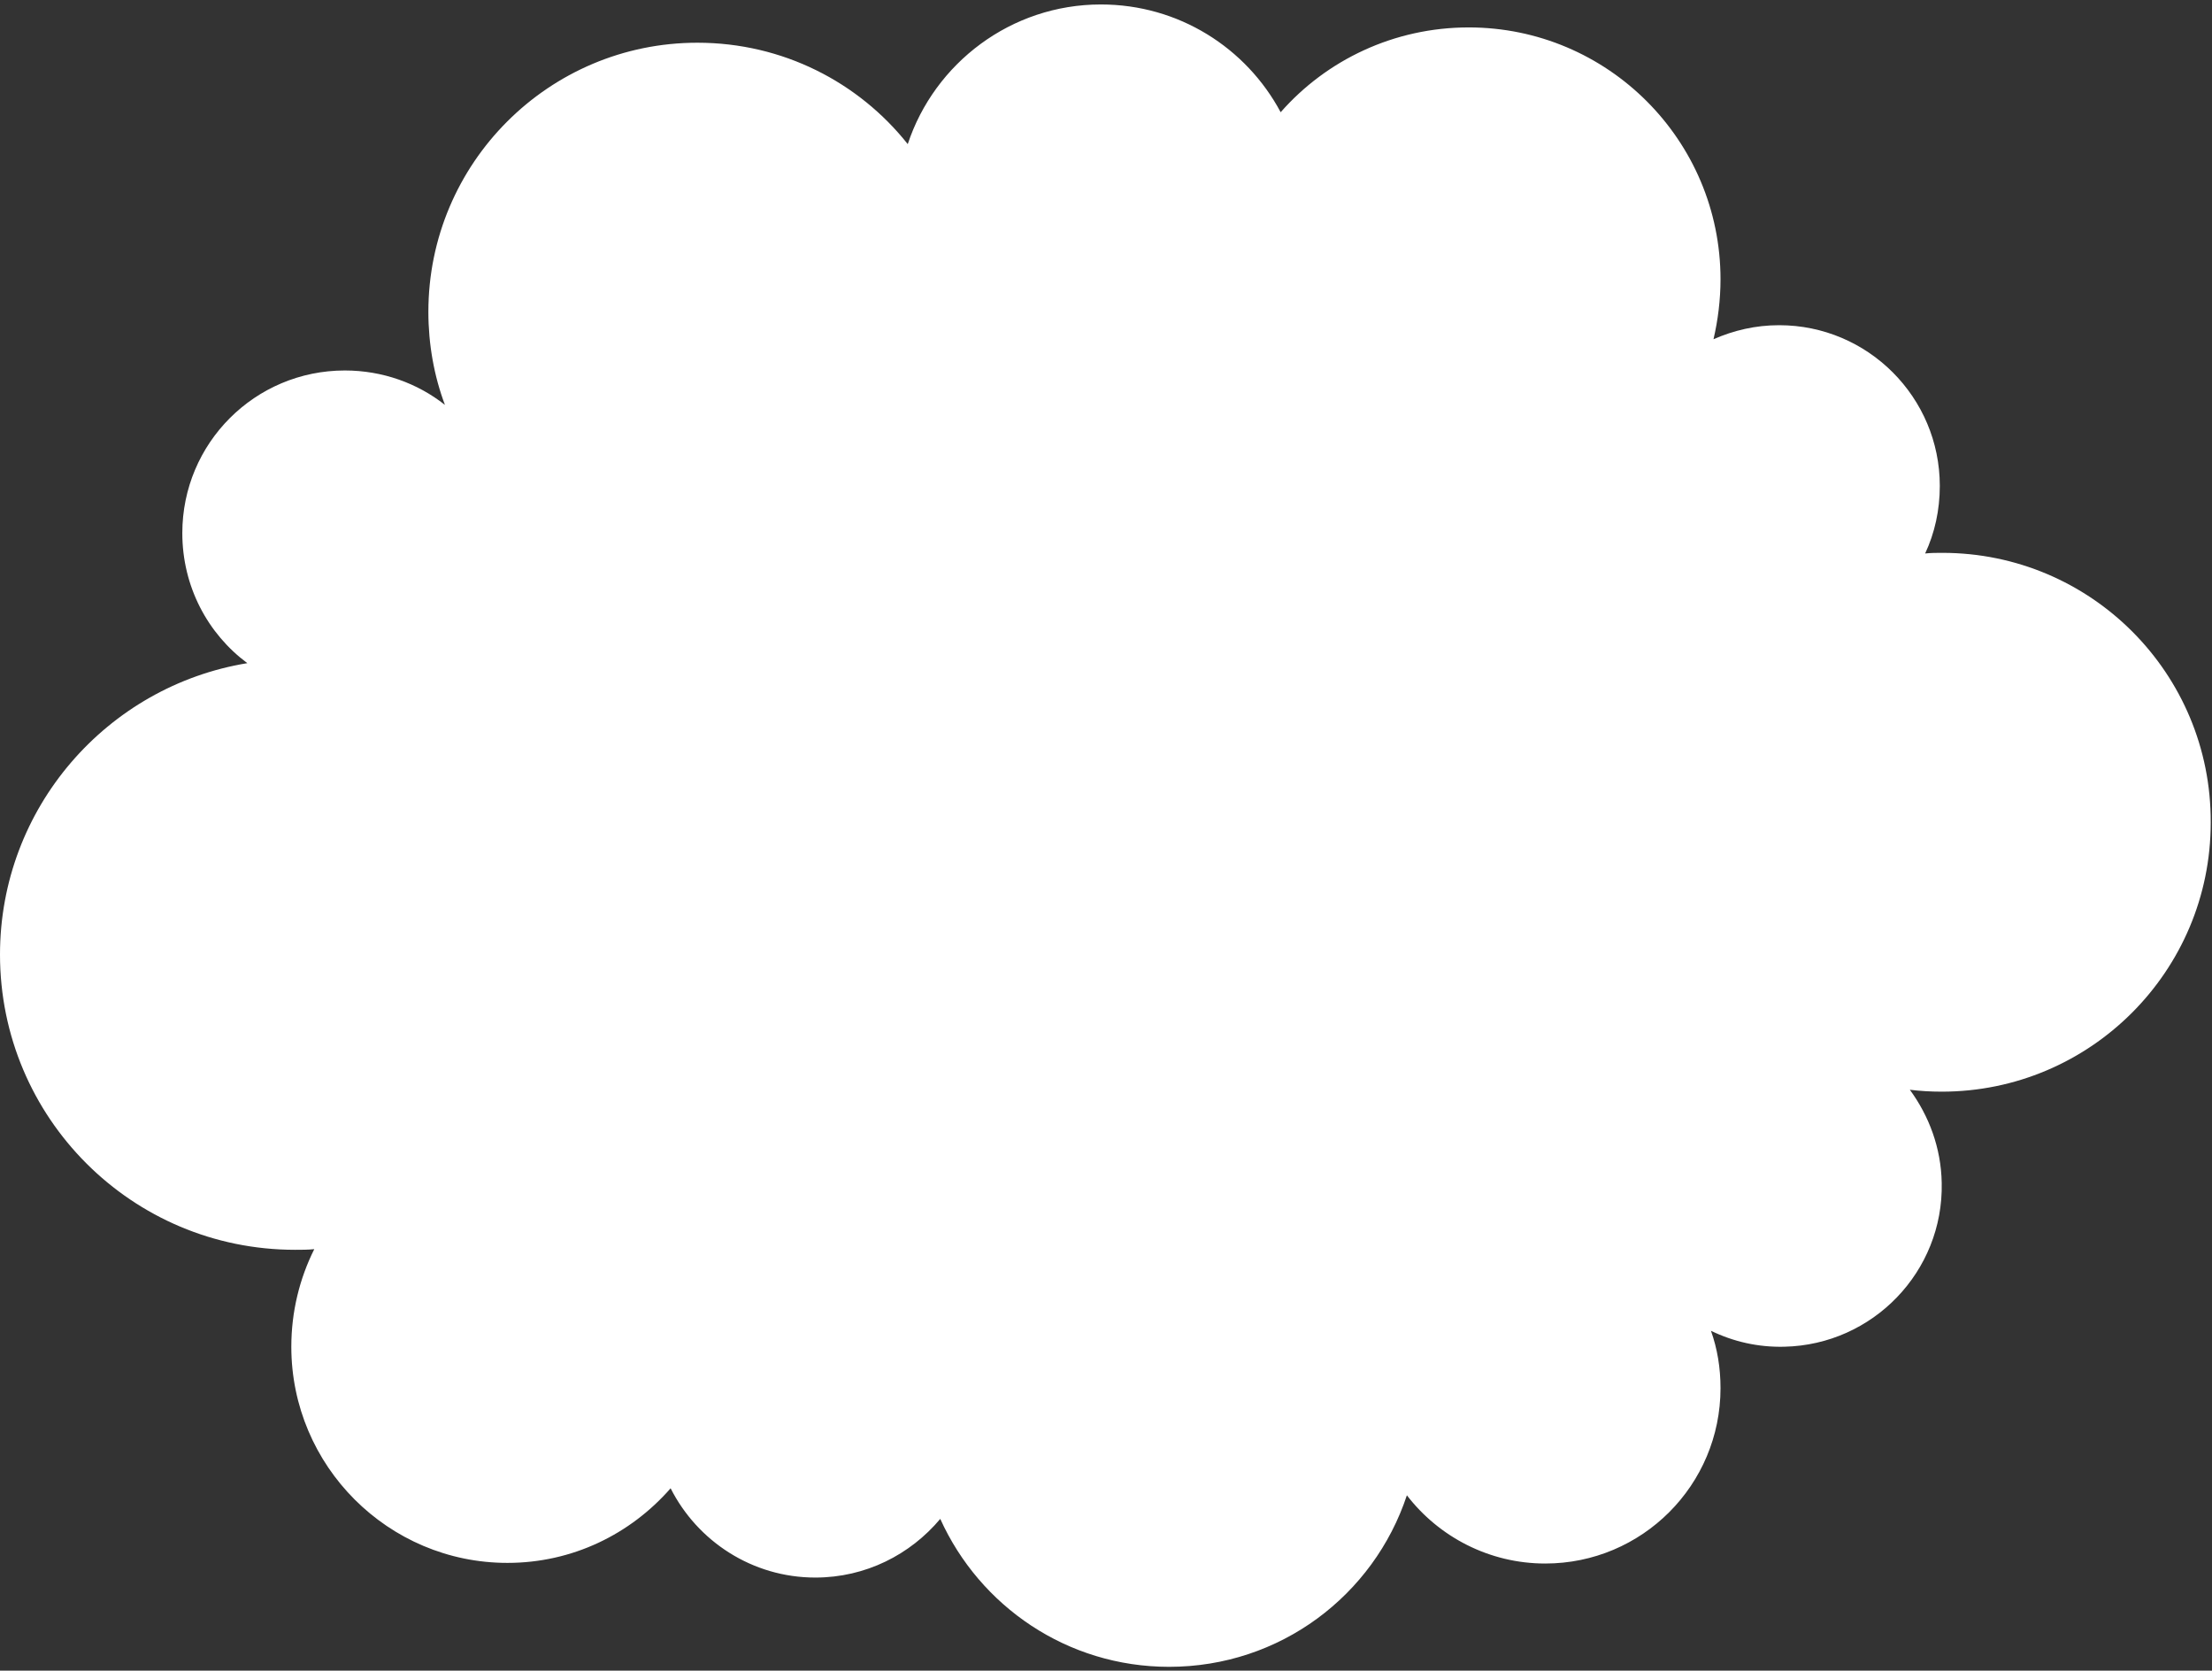 <svg width="347" height="262" viewBox="0 0 347 262" fill="none" xmlns="http://www.w3.org/2000/svg">
<rect x="0" y="0" width="347" height="262" fill="#333333" stroke="none"/>
<path d="M304.7 86.7C303.8 86.7 302.9 86.7 302 86.8C303.5 83.6 304.3 80 304.3 76.2C304.3 62.3 293 51 279.1 51C275.4 51 272 51.8 268.8 53.2C269.5 50.2 269.9 47 269.9 43.8C269.9 22 252.2 4.3 230.4 4.3C218.7 4.3 208.1 9.4 200.9 17.6C195.5 7.5 184.9 0.7 172.7 0.7C158.6 0.7 146.6 9.9 142.4 22.6C134.7 12.9 122.8 6.7 109.4 6.7C86.1 6.7 67.2 25.6 67.2 48.9C67.2 54 68.1 59 69.8 63.5C65.5 60.1 60 58.1 54.1 58.1C40 58.1 28.6 69.5 28.6 83.6C28.6 92 32.6 99.4 38.8 104C16.8 107.6 0 126.7 0 149.7C0 175.3 20.7 196 46.3 196C47.3 196 48.3 196 49.3 195.9C47 200.5 45.7 205.7 45.7 211.2C45.7 229.9 60.9 245.1 79.6 245.1C89.8 245.1 98.9 240.6 105.2 233.4C109.4 241.7 118 247.4 127.9 247.4C135.8 247.4 142.8 243.8 147.5 238.2C153.7 251.9 167.4 261.4 183.4 261.4C200.8 261.4 215.5 250.2 220.7 234.5C225.7 241 233.6 245.2 242.4 245.2C257.6 245.2 269.9 232.9 269.9 217.7C269.9 214.5 269.4 211.5 268.4 208.7C271.9 210.4 275.8 211.3 279.9 211.2C293.8 210.9 304.9 199.4 304.6 185.5C304.5 180 302.6 175 299.6 170.9C301.2 171.1 302.9 171.2 304.6 171.2C327.9 171.2 346.8 152.3 346.8 129C346.9 105.6 328 86.7 304.7 86.7Z" fill="white"/>
</svg>
